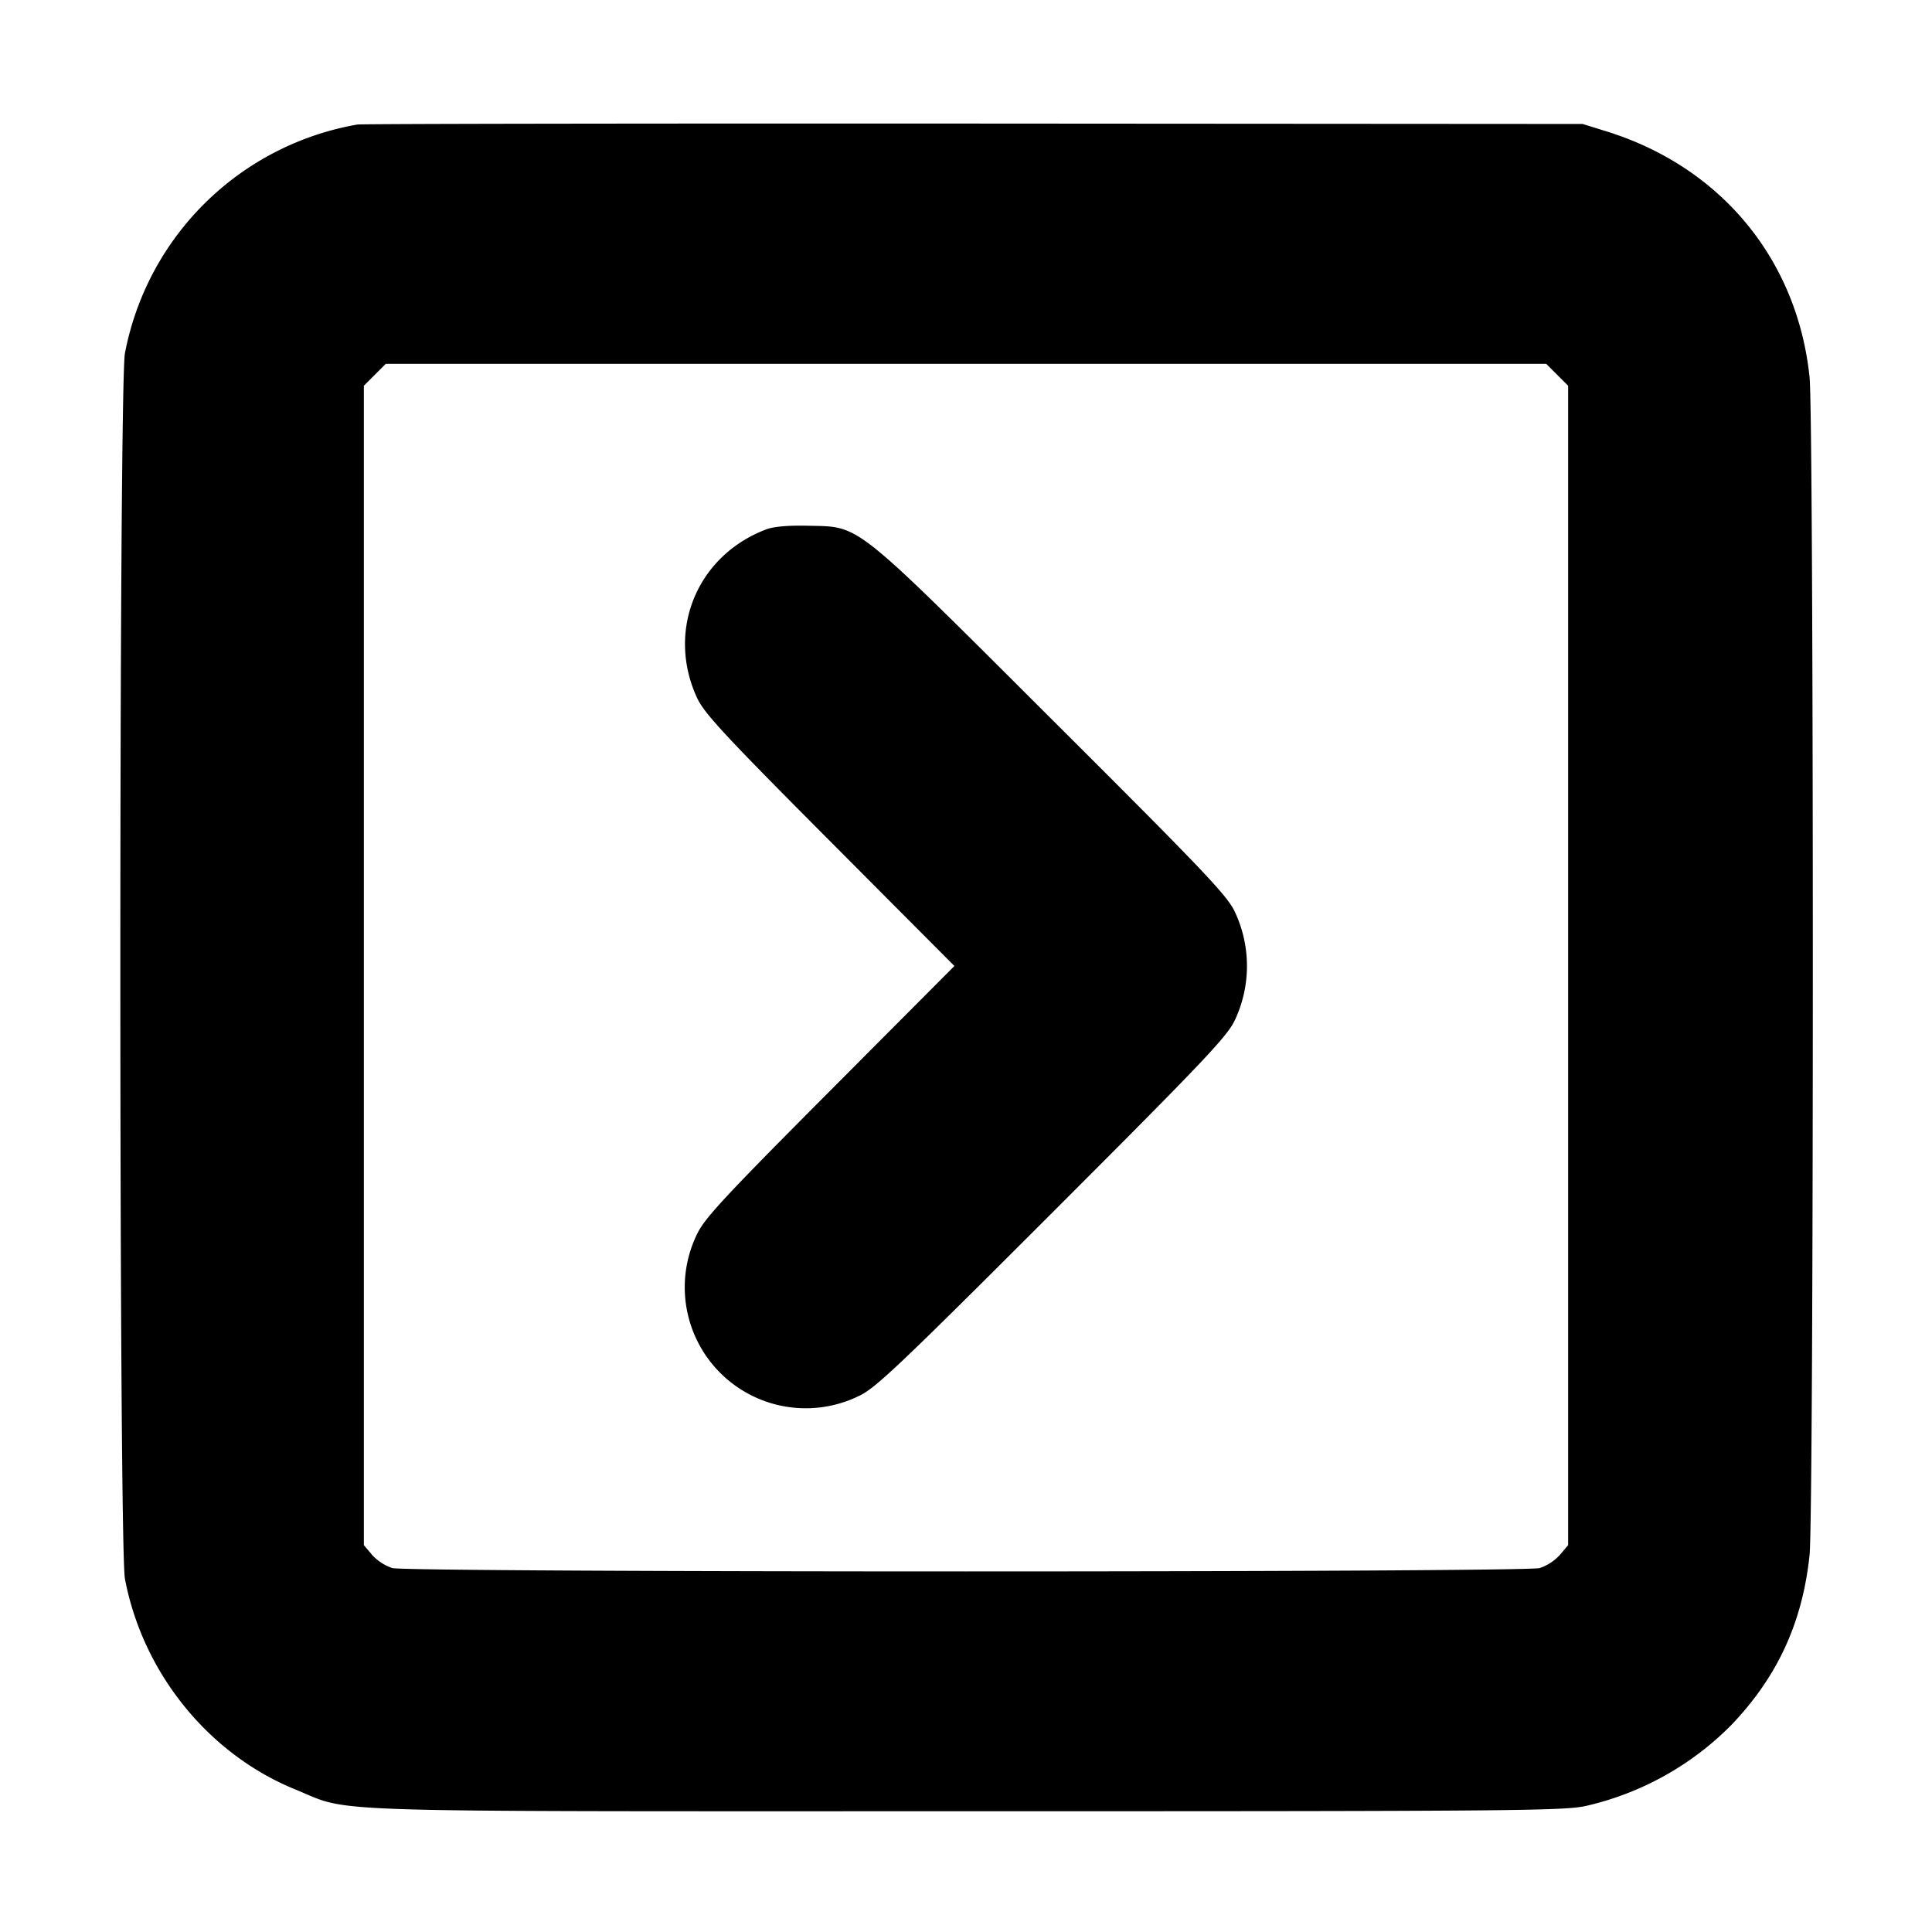 <svg xmlns="http://www.w3.org/2000/svg" width="24" height="24" fill="none" stroke="currentColor" stroke-linecap="round" stroke-linejoin="round" stroke-width="3"><path fill="#000" fill-rule="evenodd" stroke="none" d="M4.44 1.547a3.56 3.56 0 0 0-2.888 2.841c-.076.399-.076 14.825 0 15.224.221 1.168 1.036 2.177 2.116 2.617.716.292.076.271 8.332.271 6.835 0 7.443-.005 7.71-.068a3.7 3.7 0 0 0 1.798-1.004c.573-.6.883-1.272.971-2.111.054-.511.054-14.123 0-14.634-.154-1.464-1.103-2.611-2.526-3.052l-.293-.091-7.56-.005c-4.158-.002-7.605.003-7.66.012m14.904 3.109.136.136v14.402l-.103.122a.6.6 0 0 1-.25.163c-.204.056-14.05.056-14.254 0a.6.6 0 0 1-.25-.163l-.103-.122V4.792l.136-.136.136-.136h14.416zM9.516 6.577c-.859.327-1.24 1.255-.859 2.088.09.195.331.456 1.652 1.782L11.856 12l-1.547 1.553c-1.321 1.326-1.562 1.587-1.652 1.782a1.503 1.503 0 0 0 2.011 2.007c.203-.093.499-.373 2.4-2.274s2.181-2.197 2.274-2.4a1.58 1.58 0 0 0 0-1.336c-.093-.204-.37-.495-2.274-2.394-2.489-2.483-2.374-2.392-3.028-2.407-.246-.006-.431.01-.524.046"/></svg>